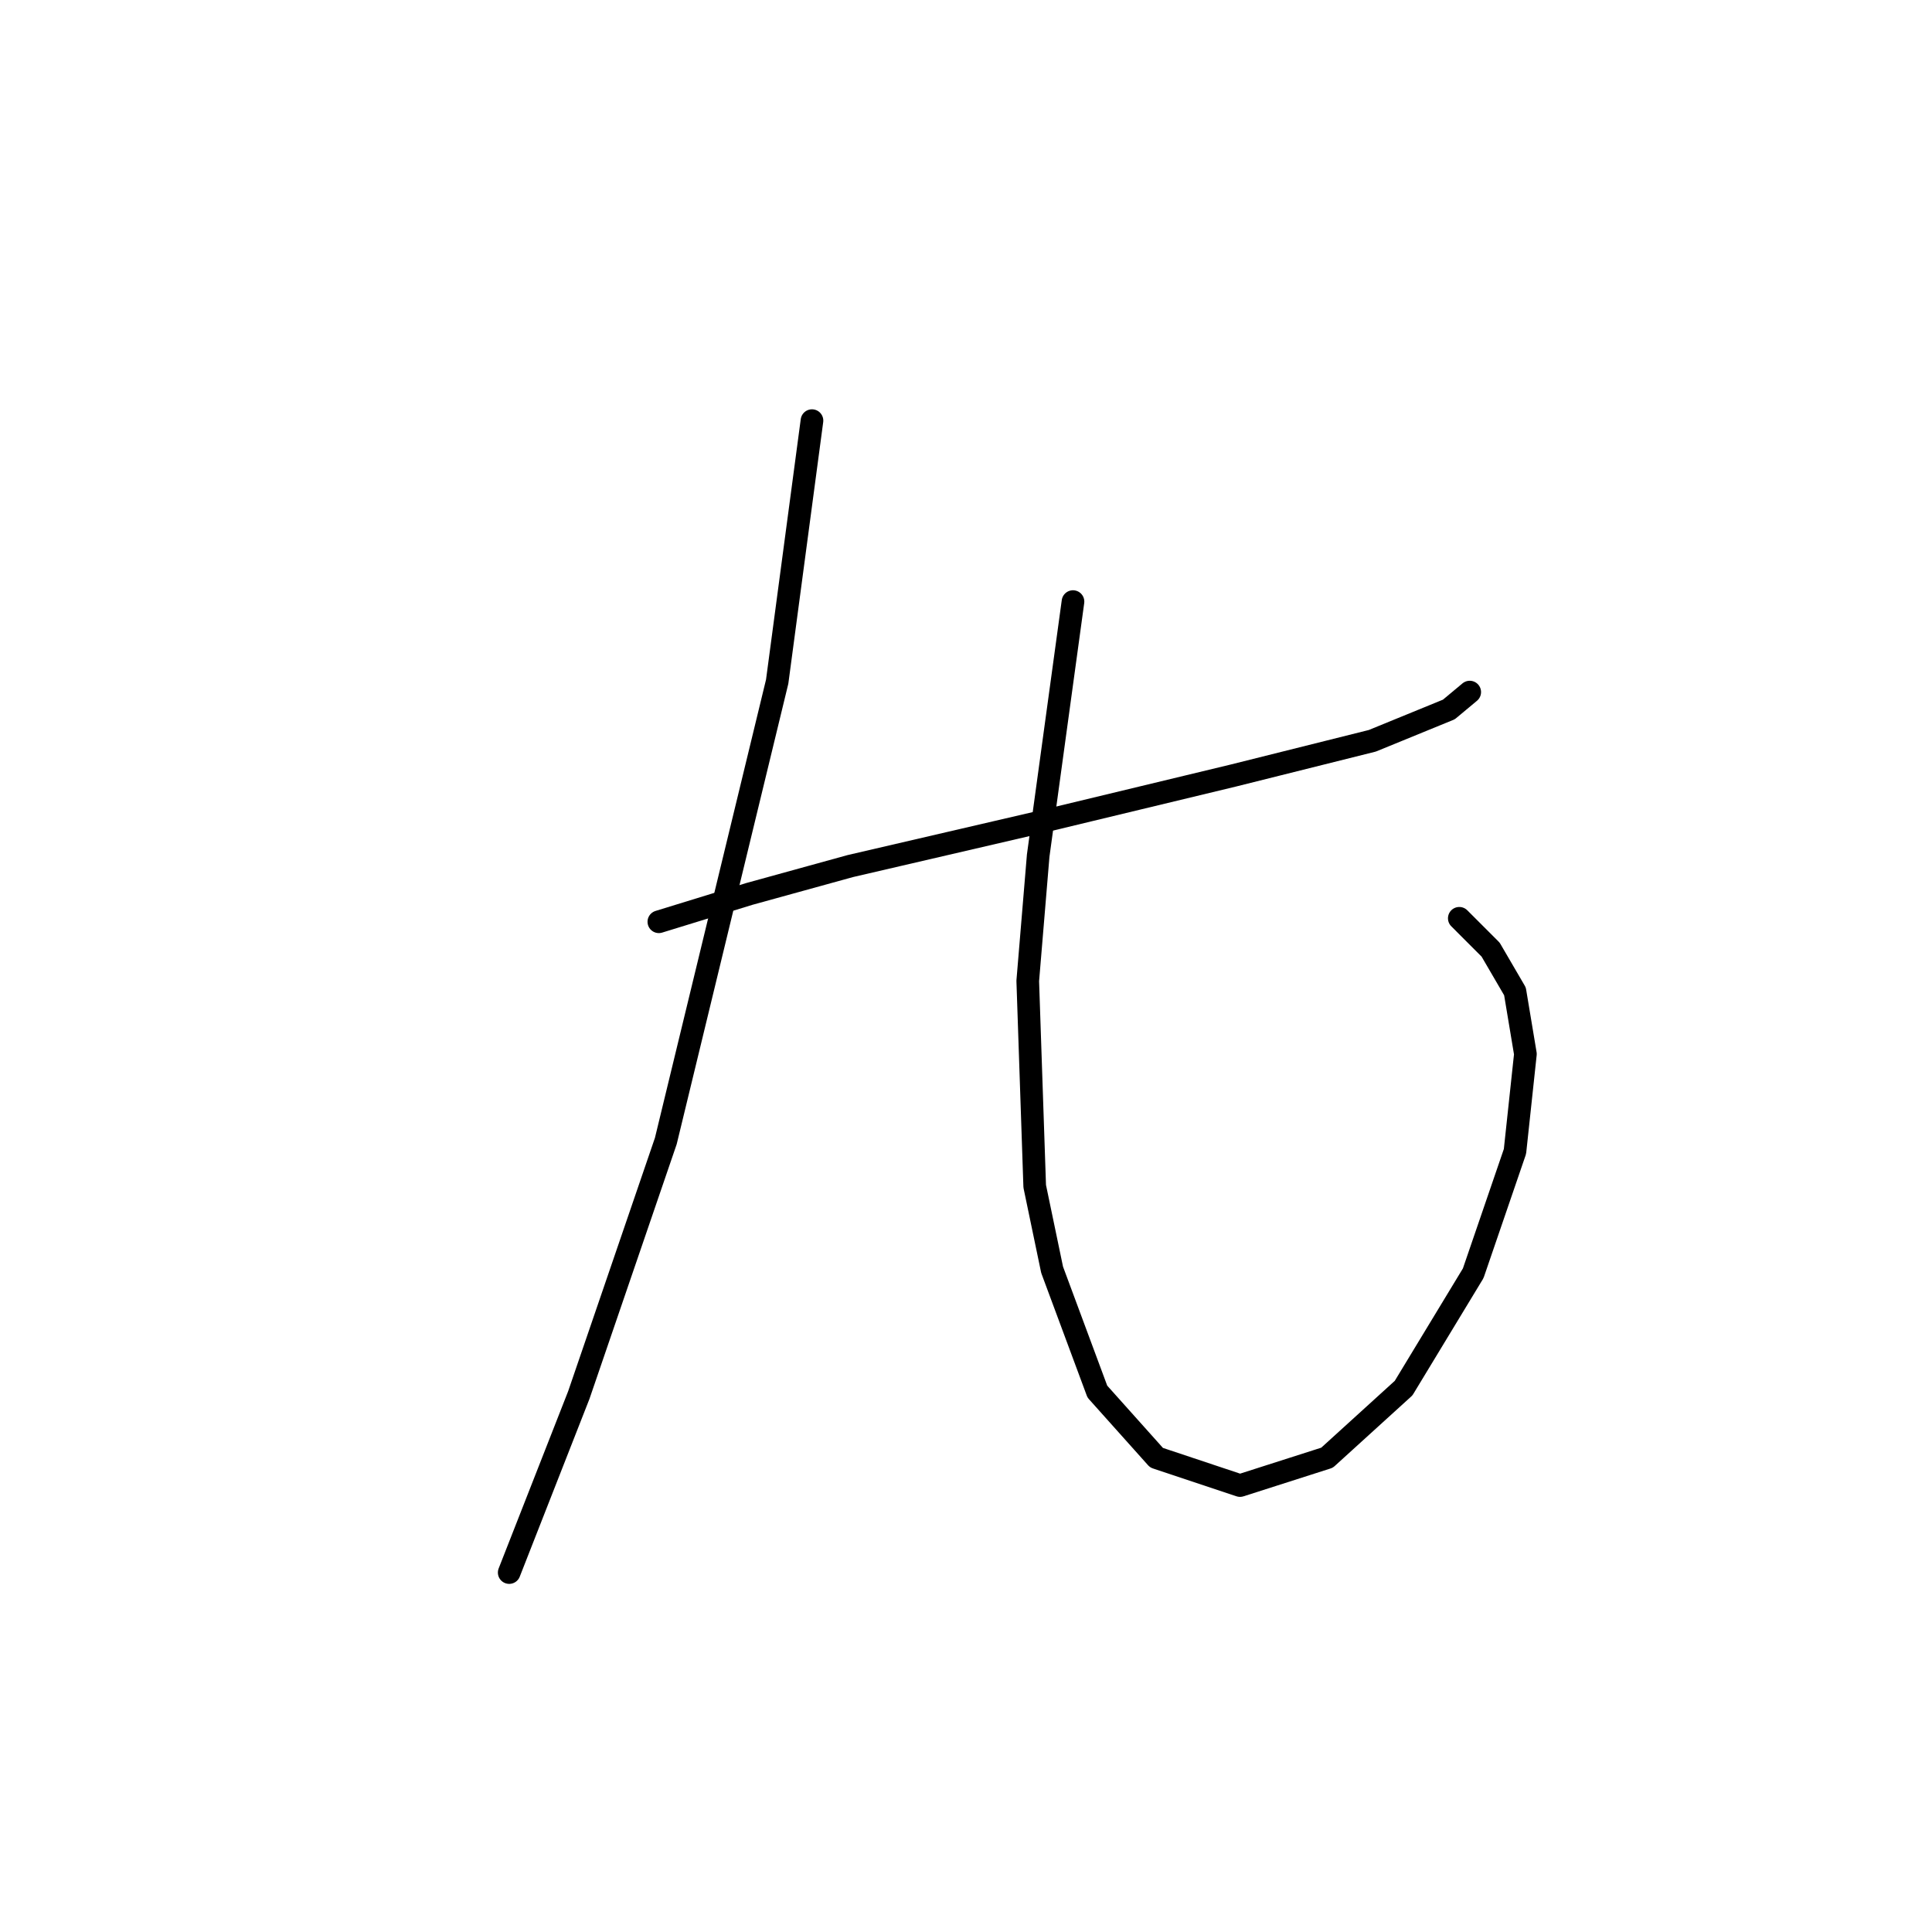 <?xml version="1.0" standalone="no"?>
    <svg width="256" height="256" xmlns="http://www.w3.org/2000/svg" version="1.1">
    <polyline stroke="black" stroke-width="3" stroke-linecap="round" fill="transparent" stroke-linejoin="round" points="87.301 122.139 99.291 118.45 112.664 114.761 138.488 108.766 163.389 102.771 181.835 98.16 191.98 94.01 194.747 91.704 194.747 91.704 " />
        <polyline stroke="black" stroke-width="3" stroke-linecap="round" fill="transparent" stroke-linejoin="round" points="107.591 55.735 102.98 90.321 88.224 151.191 76.695 184.854 67.472 208.372 67.472 208.372 " />
        <polyline stroke="black" stroke-width="3" stroke-linecap="round" fill="transparent" stroke-linejoin="round" points="142.177 79.714 137.565 113.377 136.182 129.978 137.104 157.186 139.41 168.253 145.405 184.393 153.244 193.154 164.311 196.843 175.84 193.154 185.985 183.932 195.208 168.714 200.741 152.574 202.125 139.662 200.741 131.362 197.513 125.828 193.363 121.678 193.363 121.678 " />
        </svg>